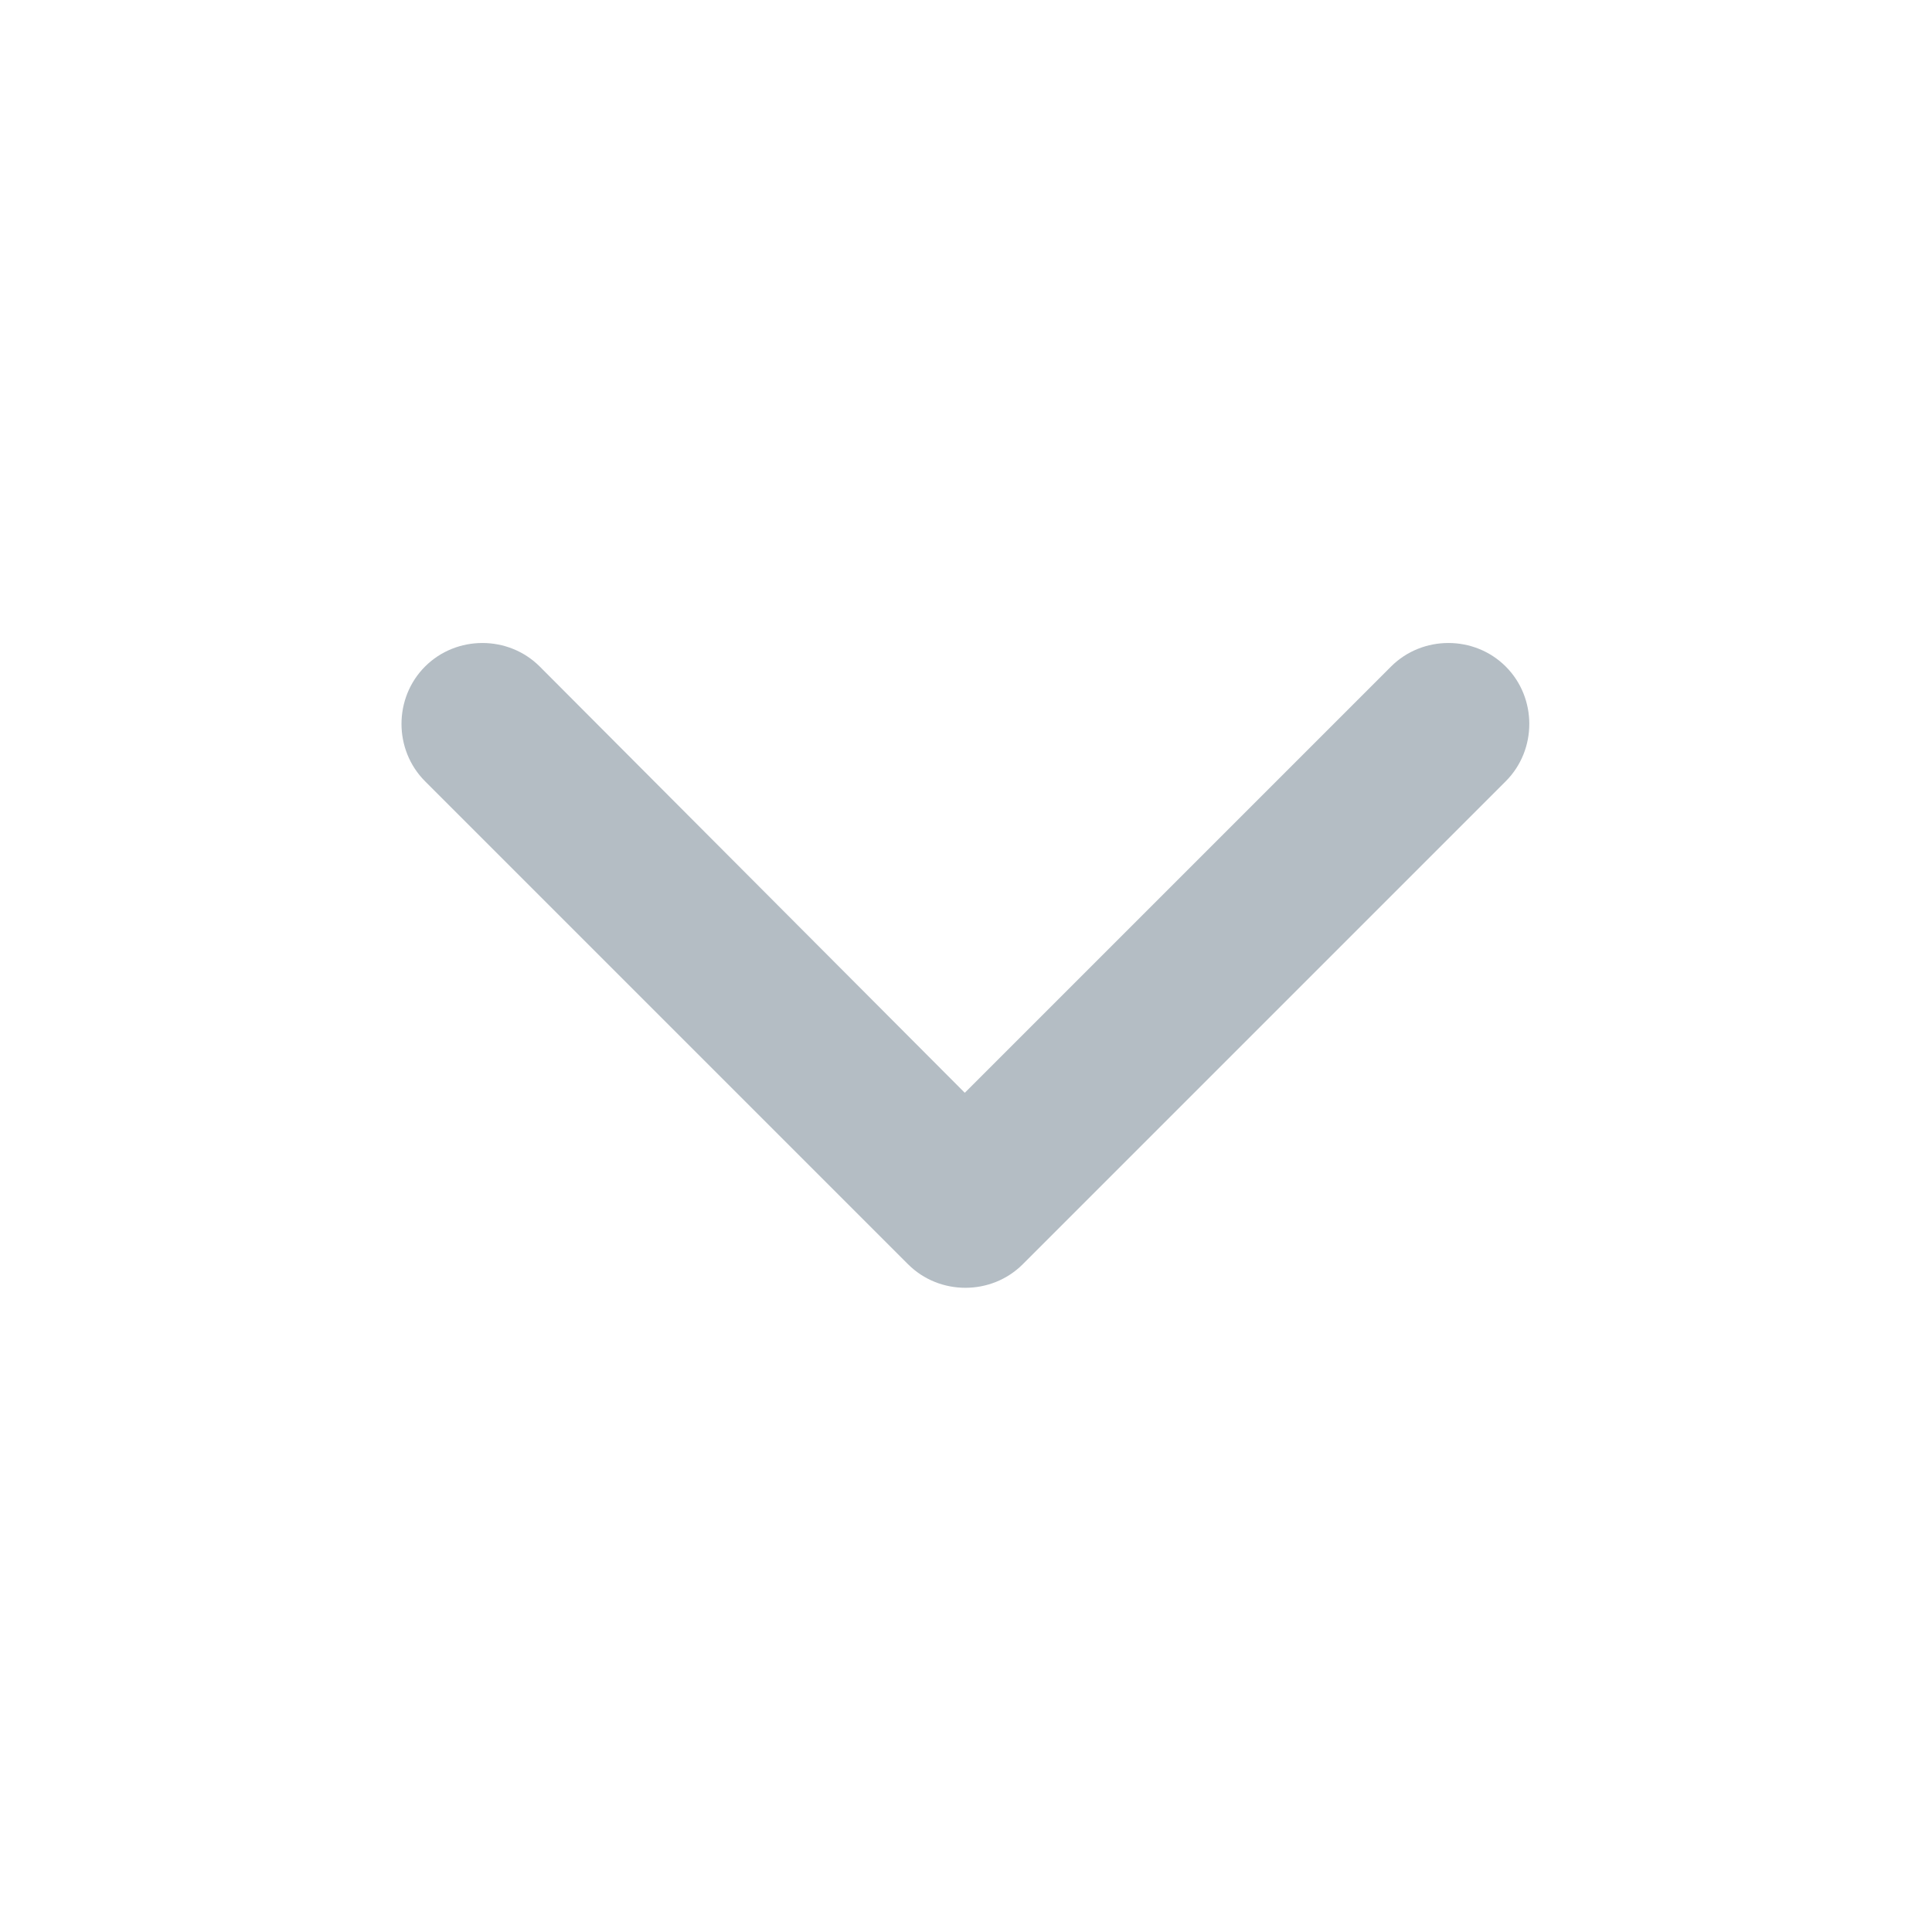 <svg width="16" height="16" viewBox="0 0 16 16" fill="none" xmlns="http://www.w3.org/2000/svg" xmlns:xlink="http://www.w3.org/1999/xlink">
	<desc>
			Created with Pixso.
	</desc>
	<defs/>
	<rect id="Icons/Chevron (Arrow Down)" width="16" height="16" fill="#FFFFFF" fill-opacity="0"/>
	<path id="Vector (Stroke)" d="M12.47 5.52C12.73 5.78 12.73 6.21 12.47 6.47L8.47 10.47C8.21 10.73 7.78 10.73 7.52 10.47L3.52 6.47C3.26 6.21 3.26 5.78 3.52 5.52C3.78 5.26 4.21 5.26 4.47 5.52L7.99 9.05L11.52 5.52C11.78 5.26 12.21 5.26 12.47 5.52Z" fill="#B4BDC4" fill-opacity="1" fill-rule="evenodd"/>
</svg>
